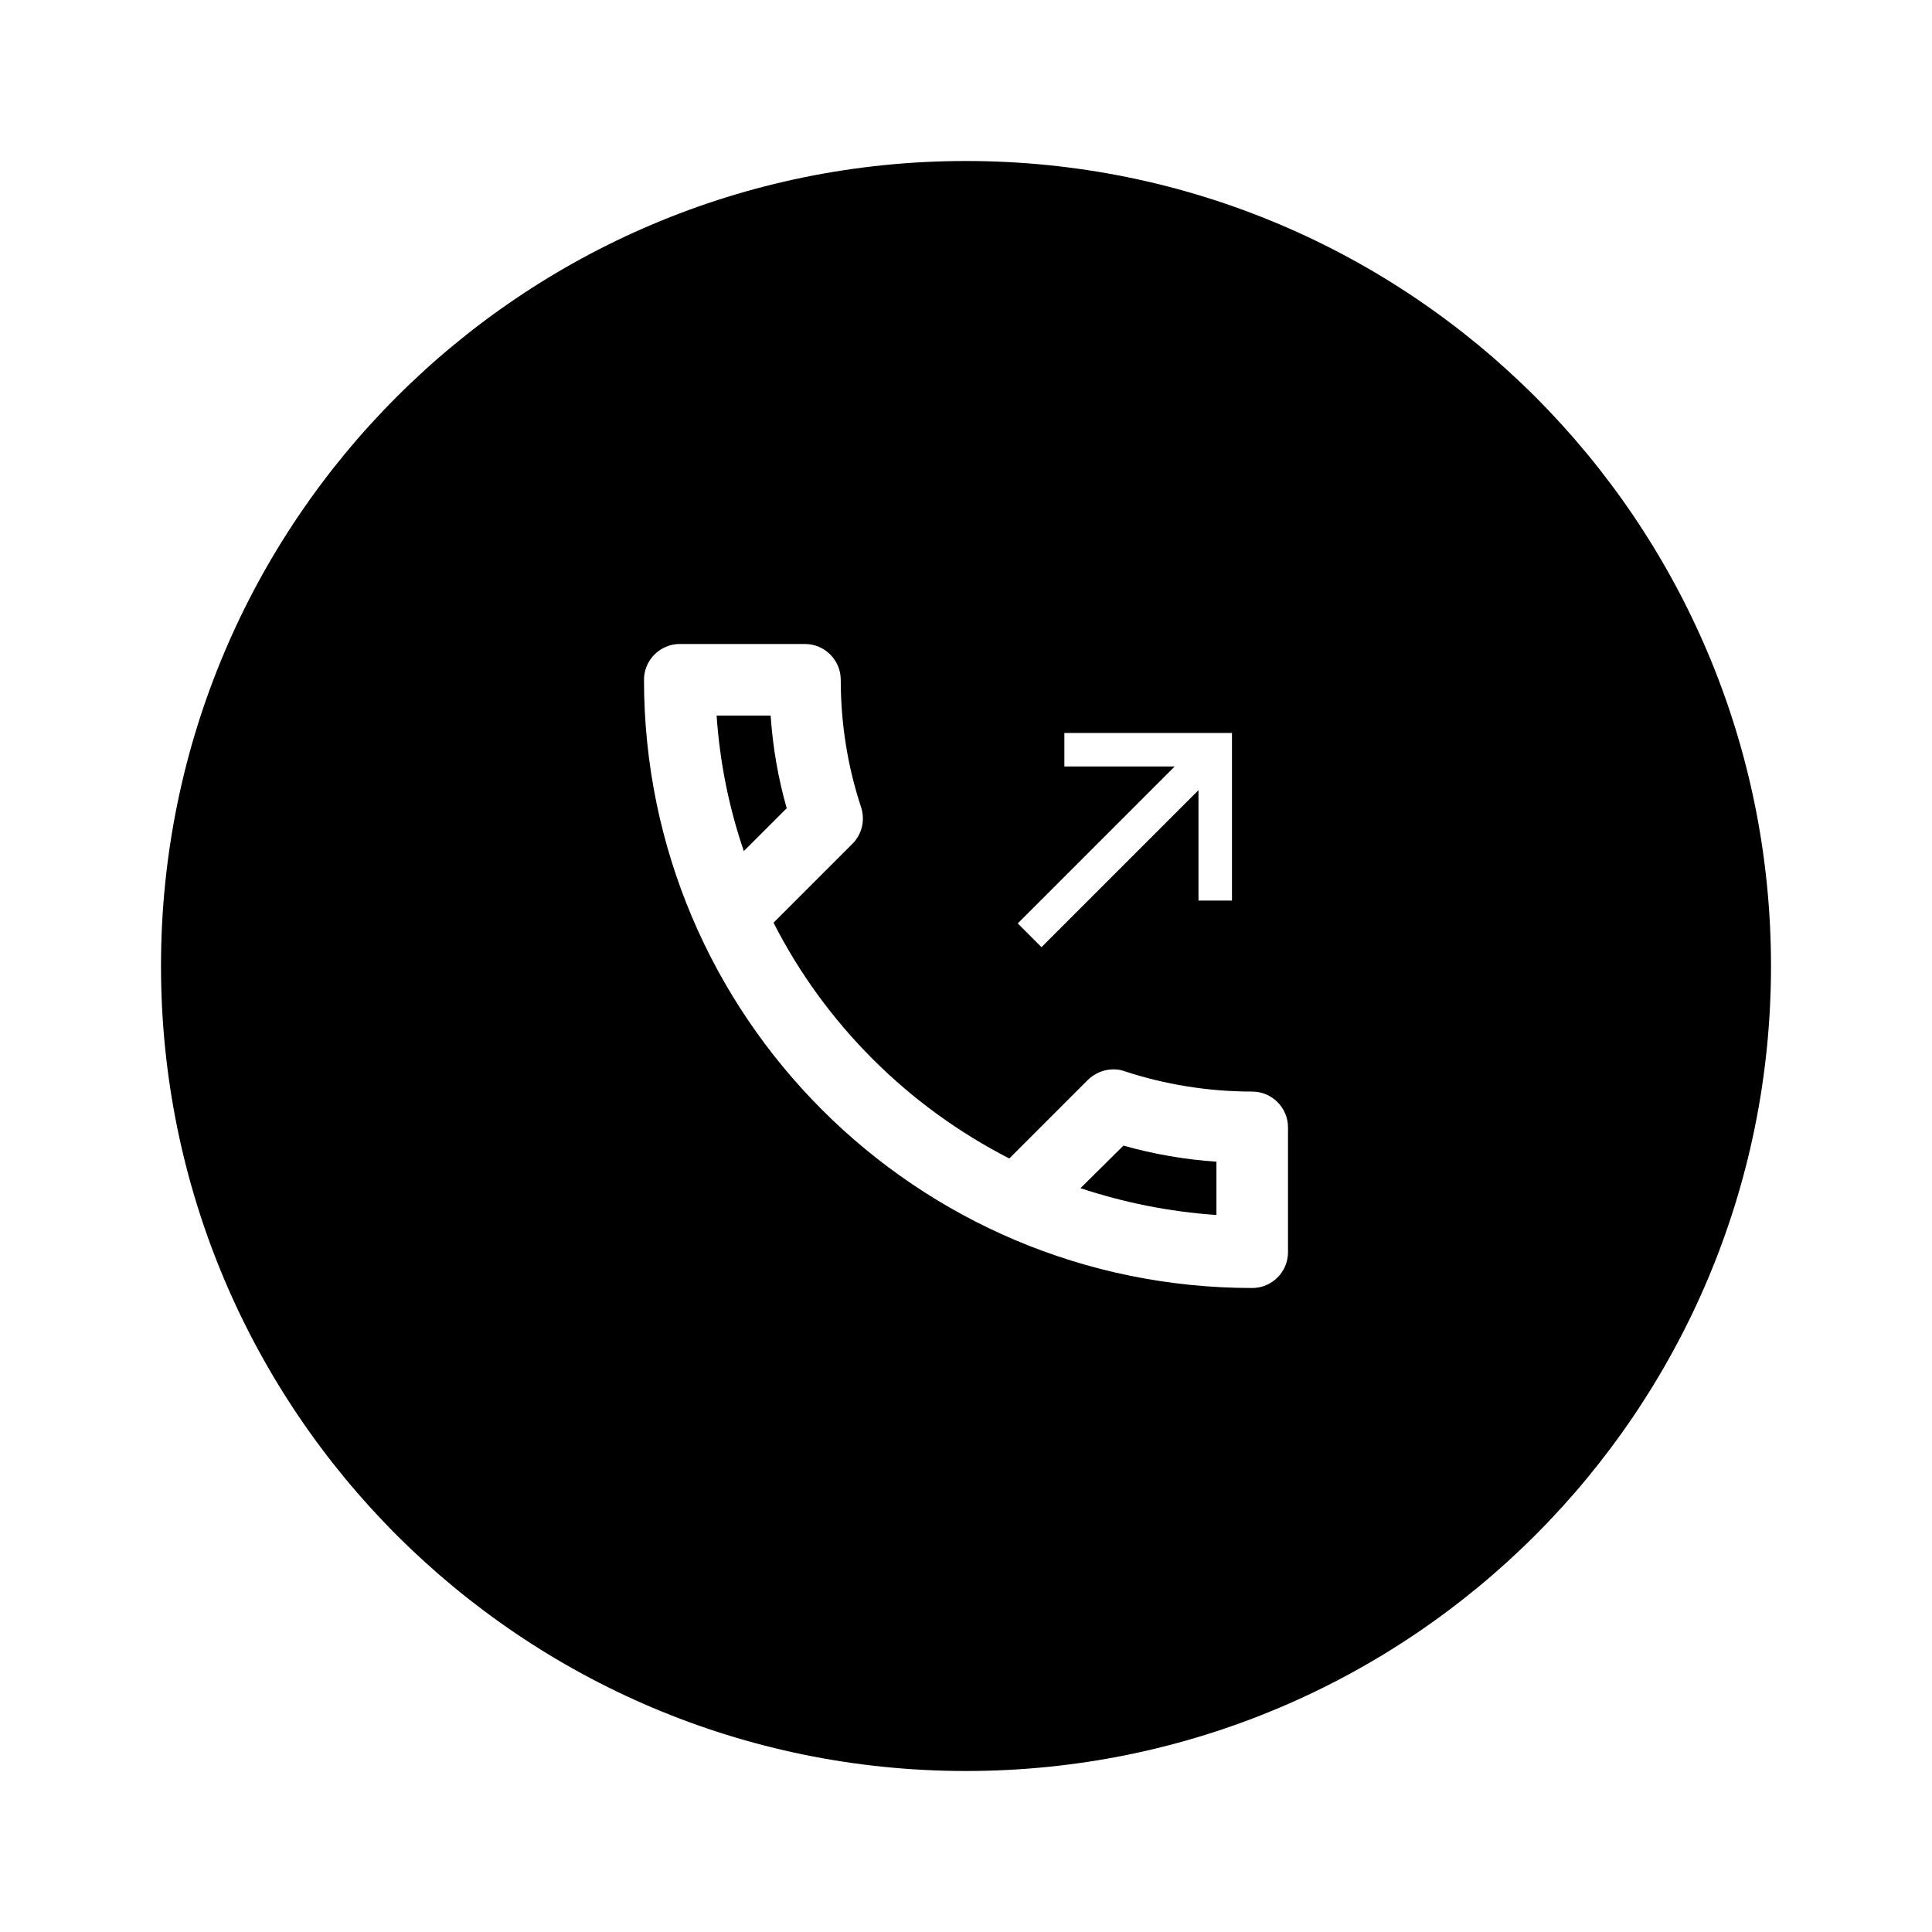 <svg xmlns="http://www.w3.org/2000/svg" viewBox="0 0 24 24" fill="currentColor"><path fill-rule="evenodd" clip-rule="evenodd" d="M22 12C22 17.523 17.523 22 12 22C6.477 22 2 17.523 2 12C2 6.477 6.477 2 12 2C17.523 2 22 6.477 22 12ZM8.444 8H10C10.244 8 10.444 8.2 10.444 8.444C10.444 9 10.533 9.533 10.698 10.031C10.747 10.187 10.711 10.36 10.587 10.484L9.609 11.462C10.249 12.72 11.28 13.747 12.538 14.391L13.516 13.413C13.604 13.329 13.716 13.284 13.831 13.284C13.876 13.284 13.924 13.289 13.969 13.307C14.467 13.471 15.004 13.56 15.556 13.56C15.8 13.56 16 13.76 16 14.004V15.556C16 15.8 15.8 16 15.556 16C11.382 16 8 12.618 8 8.444C8 8.2 8.2 8 8.444 8ZM9.573 8.889C9.6 9.284 9.667 9.671 9.773 10.04L9.24 10.573C9.058 10.04 8.942 9.476 8.902 8.889H9.573ZM13.956 14.231C14.333 14.338 14.72 14.404 15.111 14.431V15.093C14.524 15.053 13.96 14.938 13.422 14.76L13.956 14.231ZM13.222 9.105V9.521H14.593L12.643 11.471L12.938 11.766L14.888 9.816V11.187H15.304V9.105H13.222Z" fill="currentColor"/></svg>